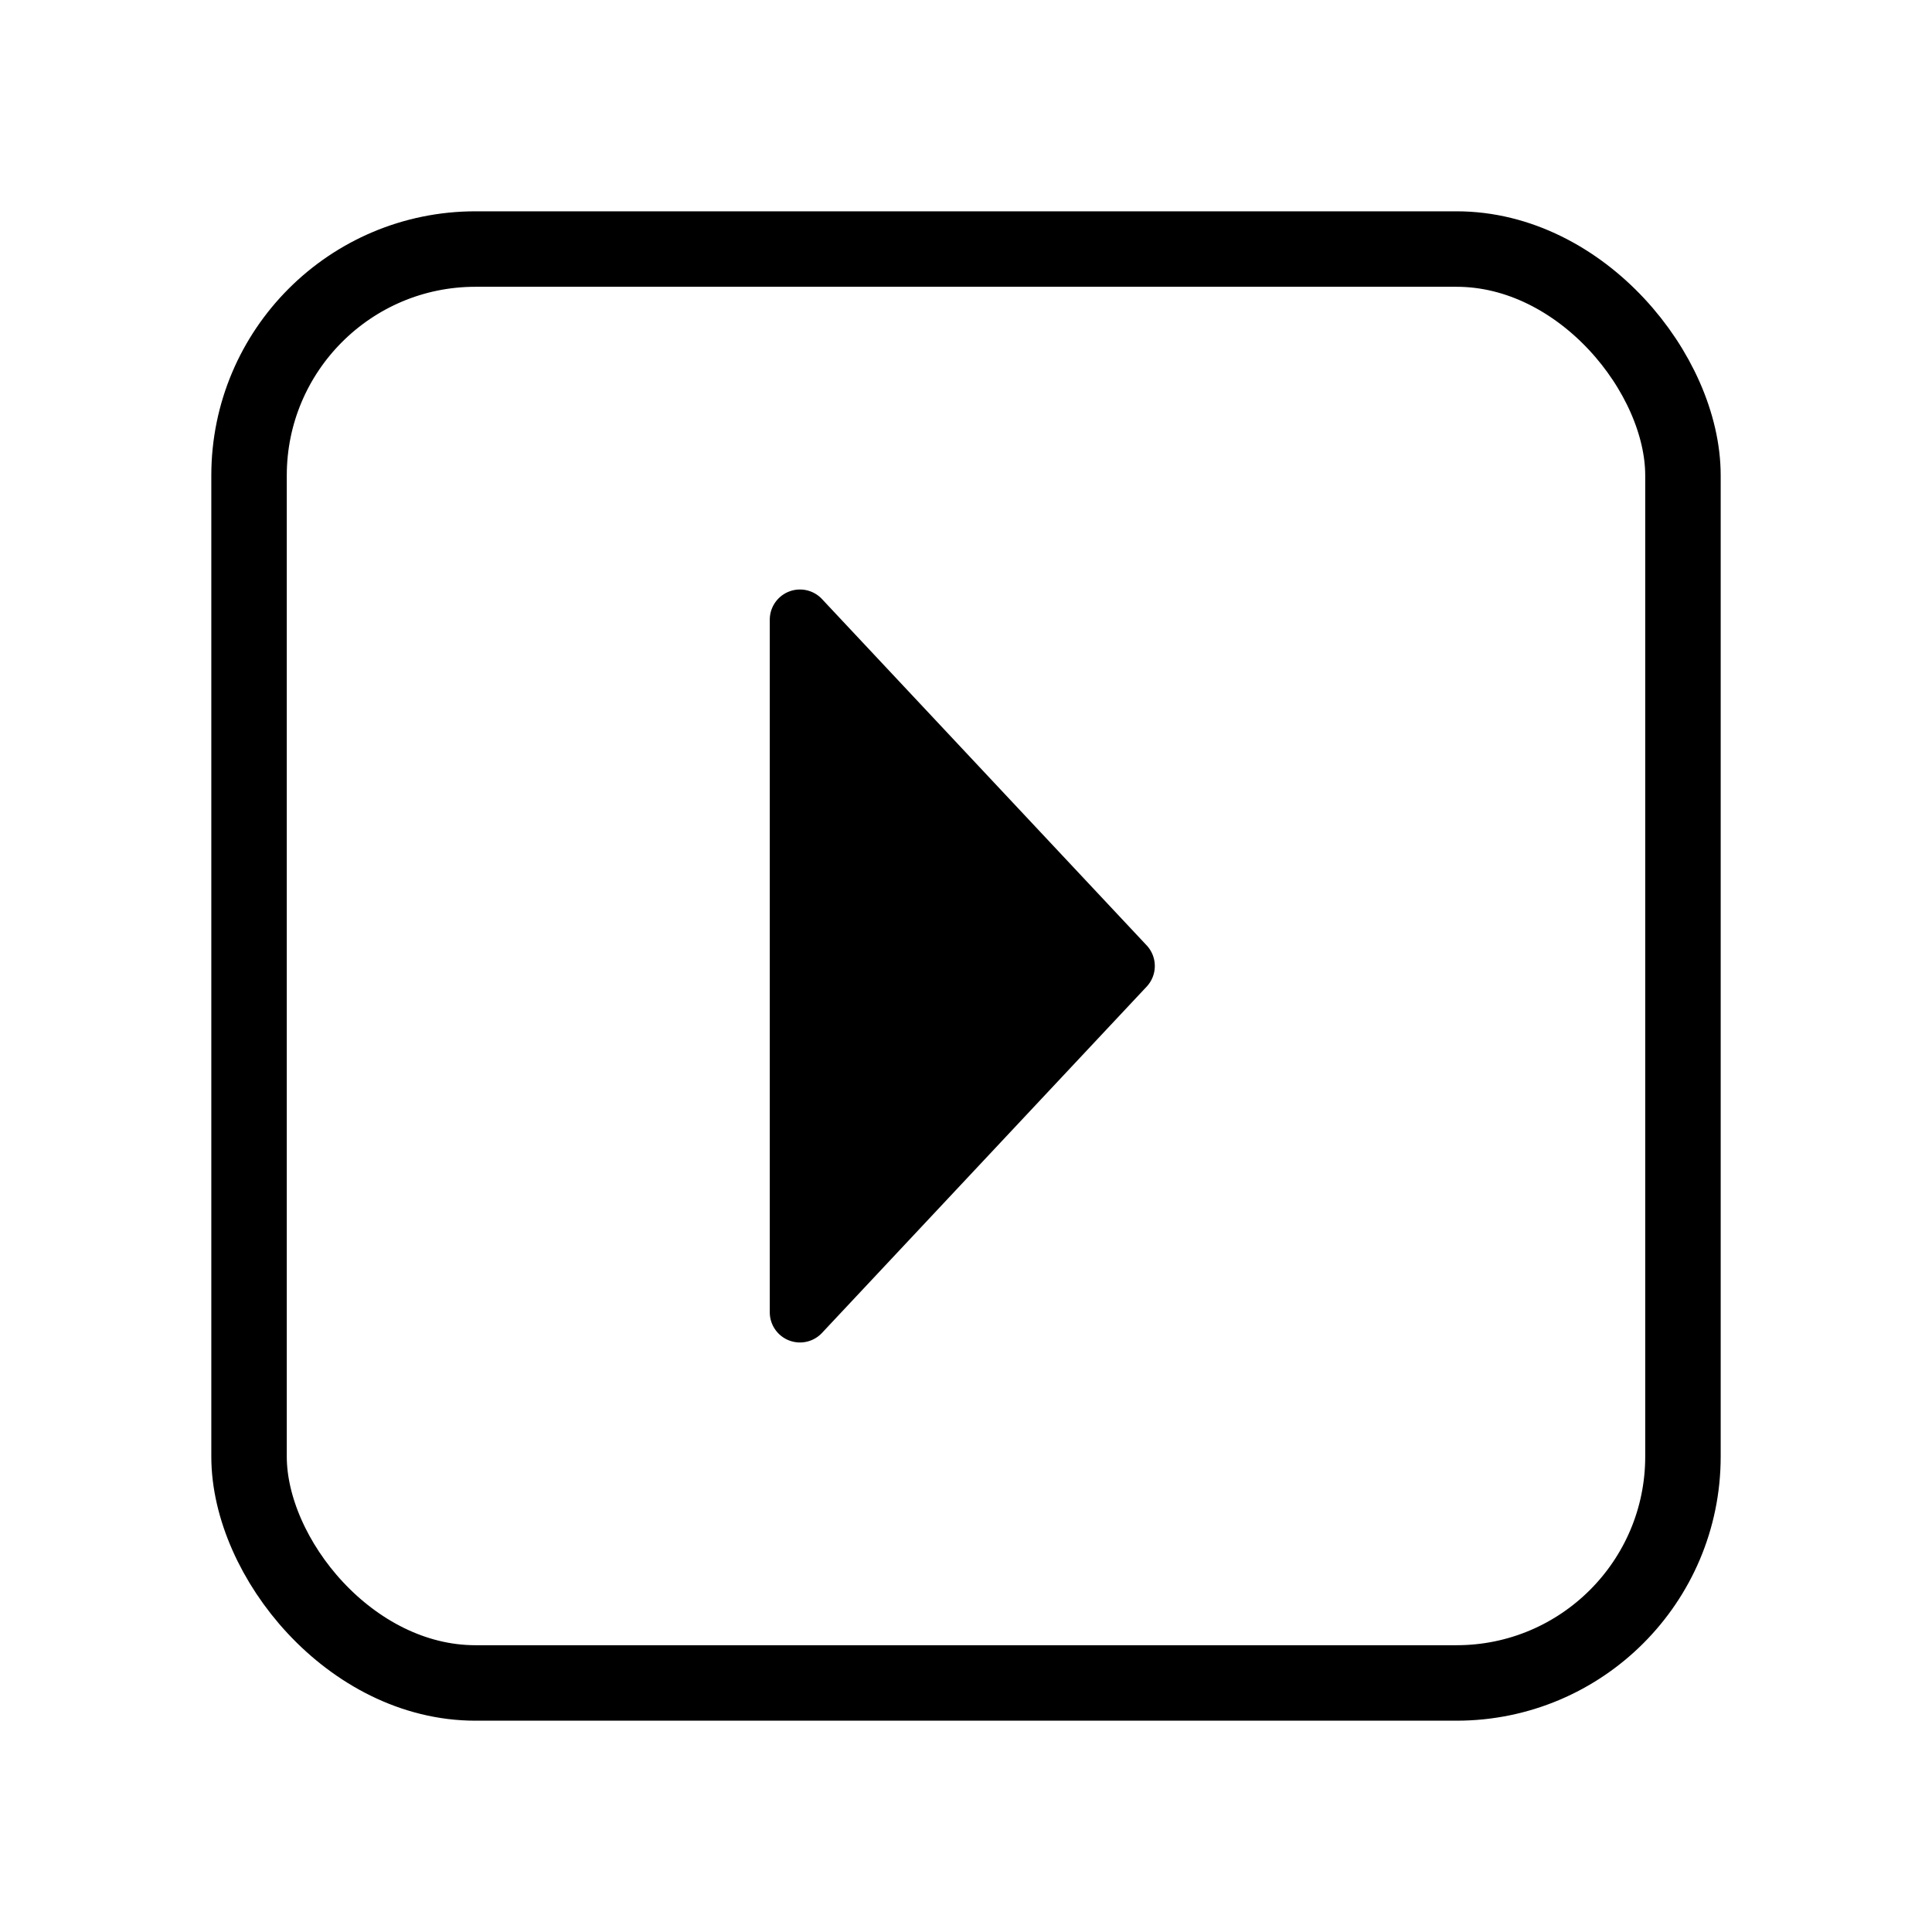 <svg width="128" height="128" xmlns="http://www.w3.org/2000/svg"><g fill="none" fill-rule="evenodd"><rect stroke="#000" stroke-width="5" x="16.5" y="16.5" width="95" height="95" rx="15"/><path d="M75.968 65.368L54.459 88.31A2 2 0 0 1 51 86.942V41.058a2 2 0 0 1 3.46-1.368l21.508 22.942a2 2 0 0 1 0 2.736z" fill="#000"/></g></svg>